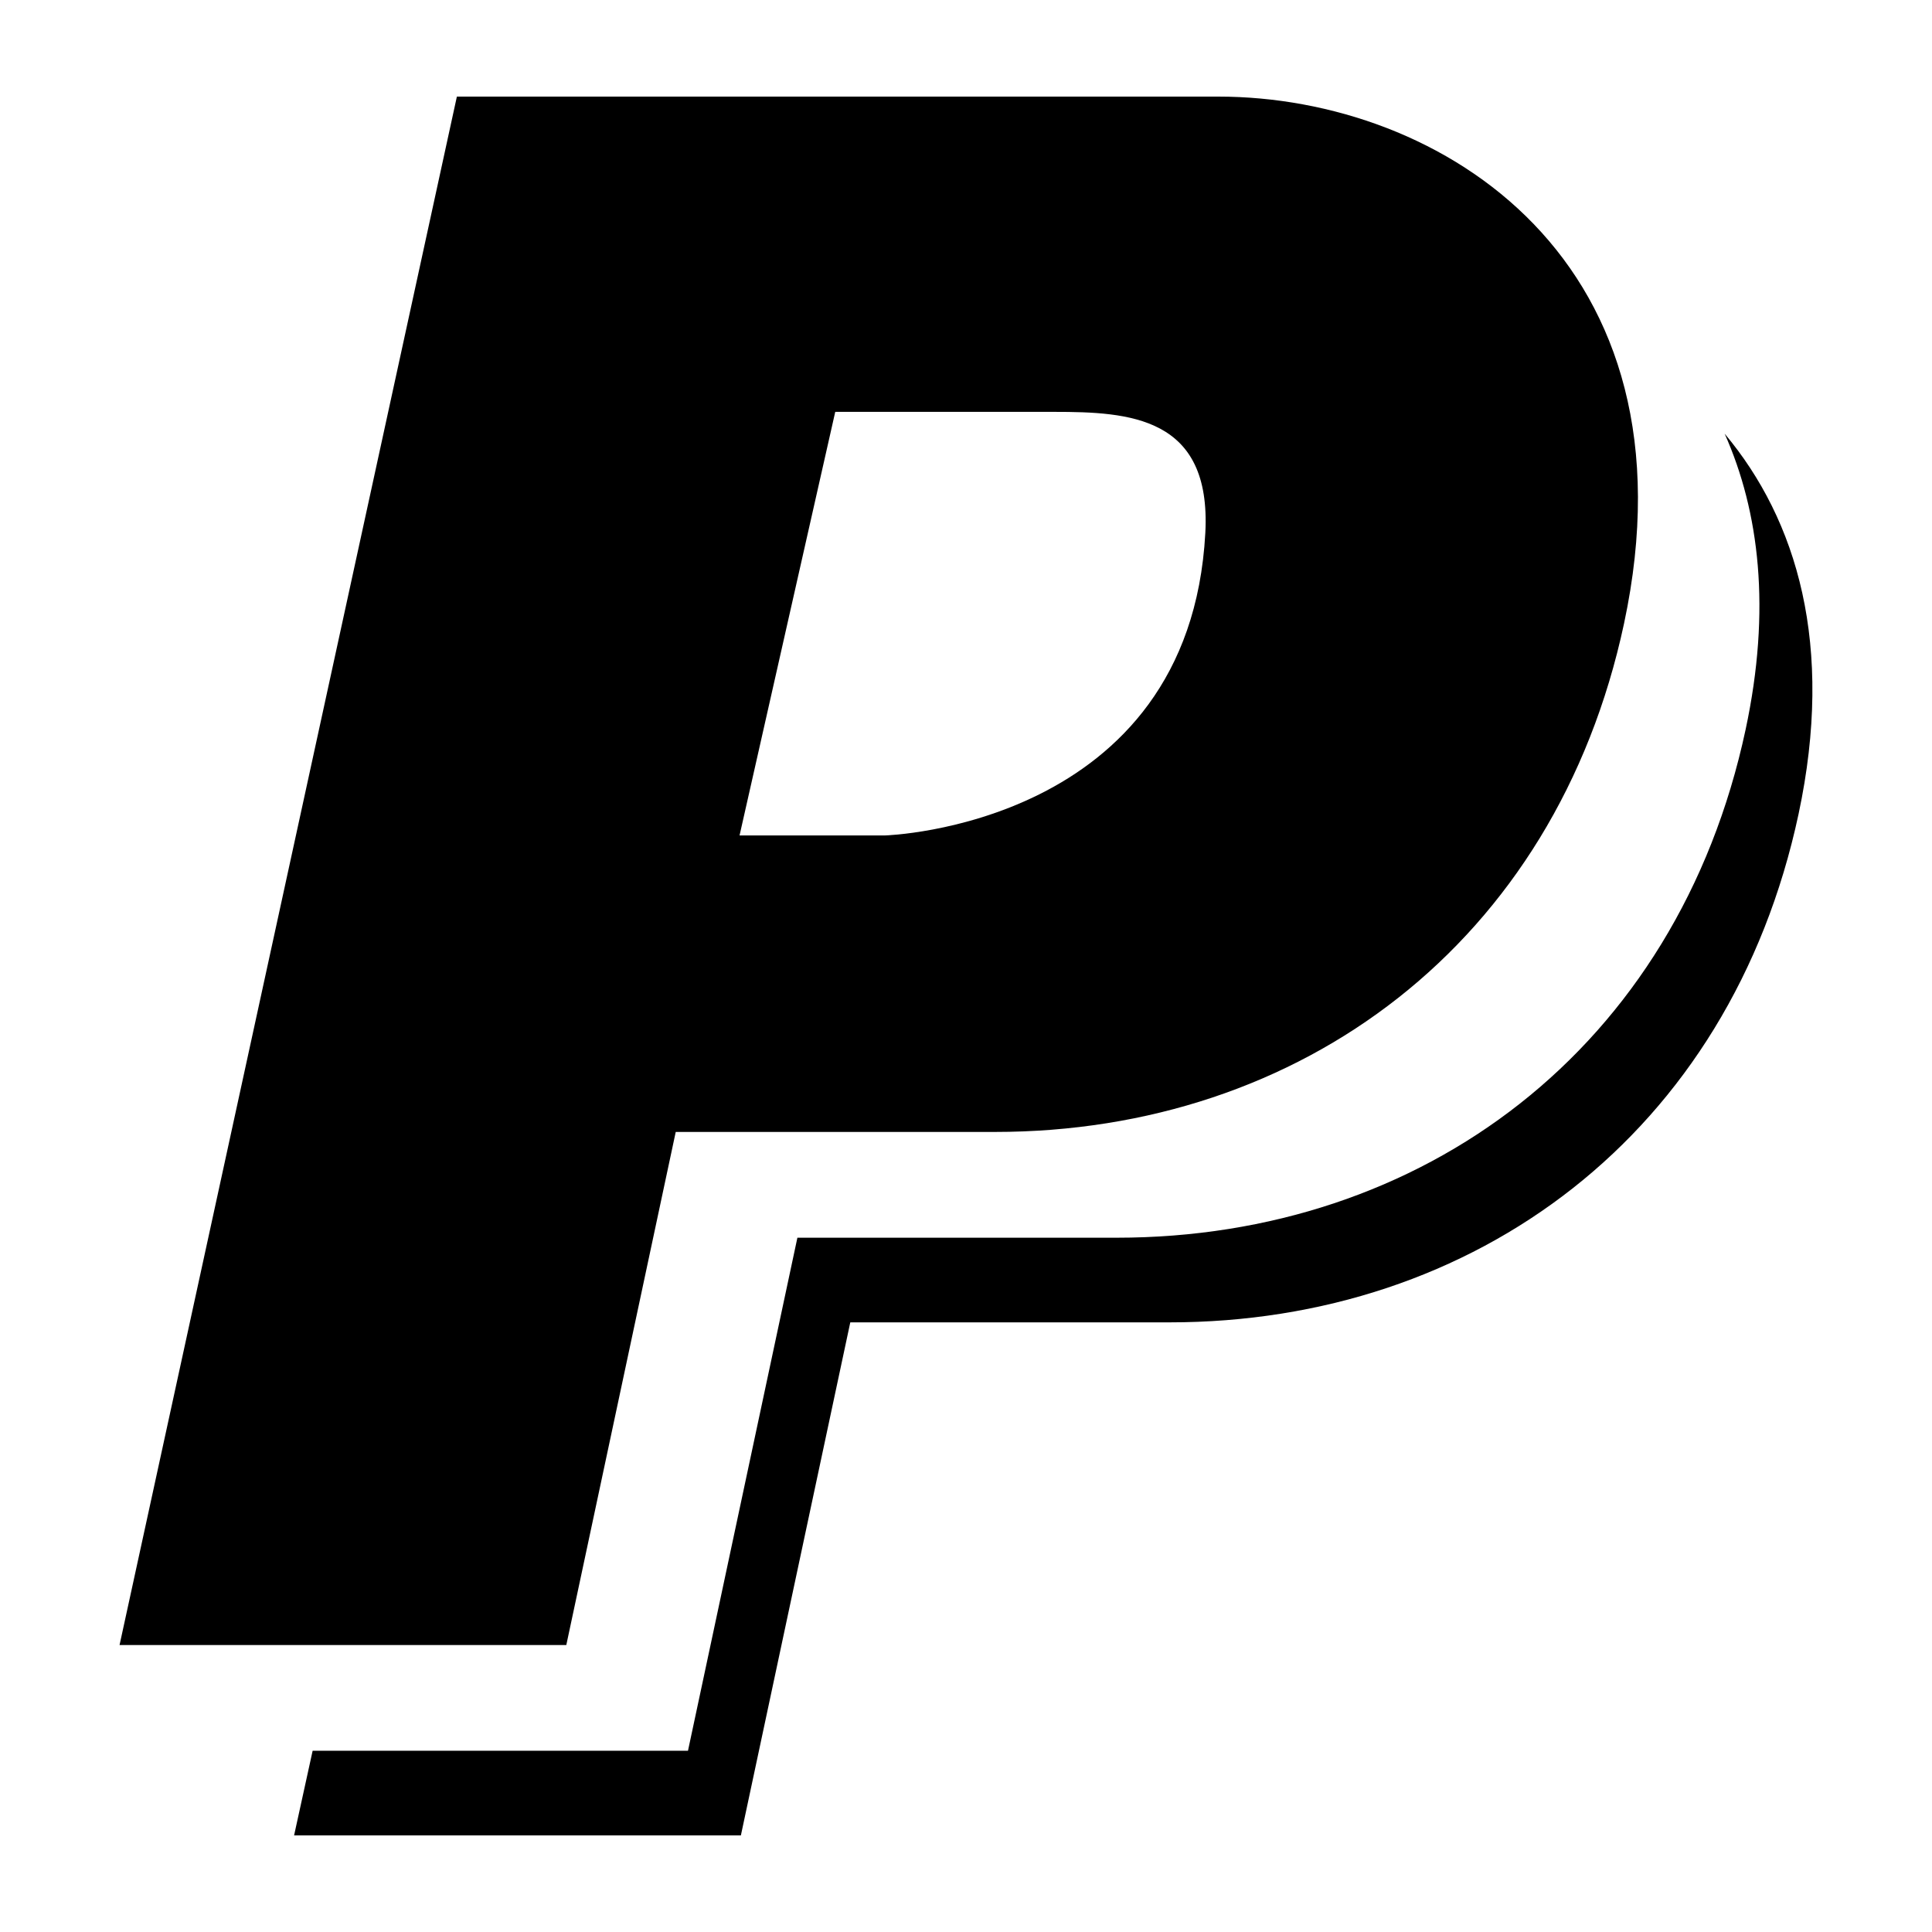 <?xml version="1.0" encoding="UTF-8" standalone="no"?>
<!DOCTYPE svg PUBLIC "-//W3C//DTD SVG 1.1//EN" "http://www.w3.org/Graphics/SVG/1.1/DTD/svg11.dtd">
<svg width="100%" height="100%" viewBox="0 0 100 100" version="1.1" xmlns="http://www.w3.org/2000/svg" xmlns:xlink="http://www.w3.org/1999/xlink" xml:space="preserve" xmlns:serif="http://www.serif.com/" style="fill-rule:evenodd;clip-rule:evenodd;stroke-linejoin:round;stroke-miterlimit:2;">
    <path id="PayPal" d="M63.056,5L23.648,5L6.188,85.146L29.312,85.146L34.976,58.589L51.496,58.589C67.299,58.589 80.515,48.845 84.059,32.277C88.063,13.521 74.611,5 63.056,5ZM45.815,43.242L38.279,43.242L43.232,21.318L54.558,21.318C58.443,21.318 62.711,21.548 62.387,27.587C61.569,42.788 45.815,43.242 45.815,43.242ZM90.354,37.754C91.68,31.543 91.065,26.479 89.268,22.448C93.016,26.918 94.956,33.403 93.093,42.135C89.55,58.701 76.331,68.445 60.531,68.445L44.011,68.445L38.348,95L15.222,95L16.182,90.619L35.61,90.619L41.273,64.064L57.794,64.064C73.596,64.064 86.812,54.321 90.354,37.754Z" style="fill-rule:nonzero;"/>
</svg>
